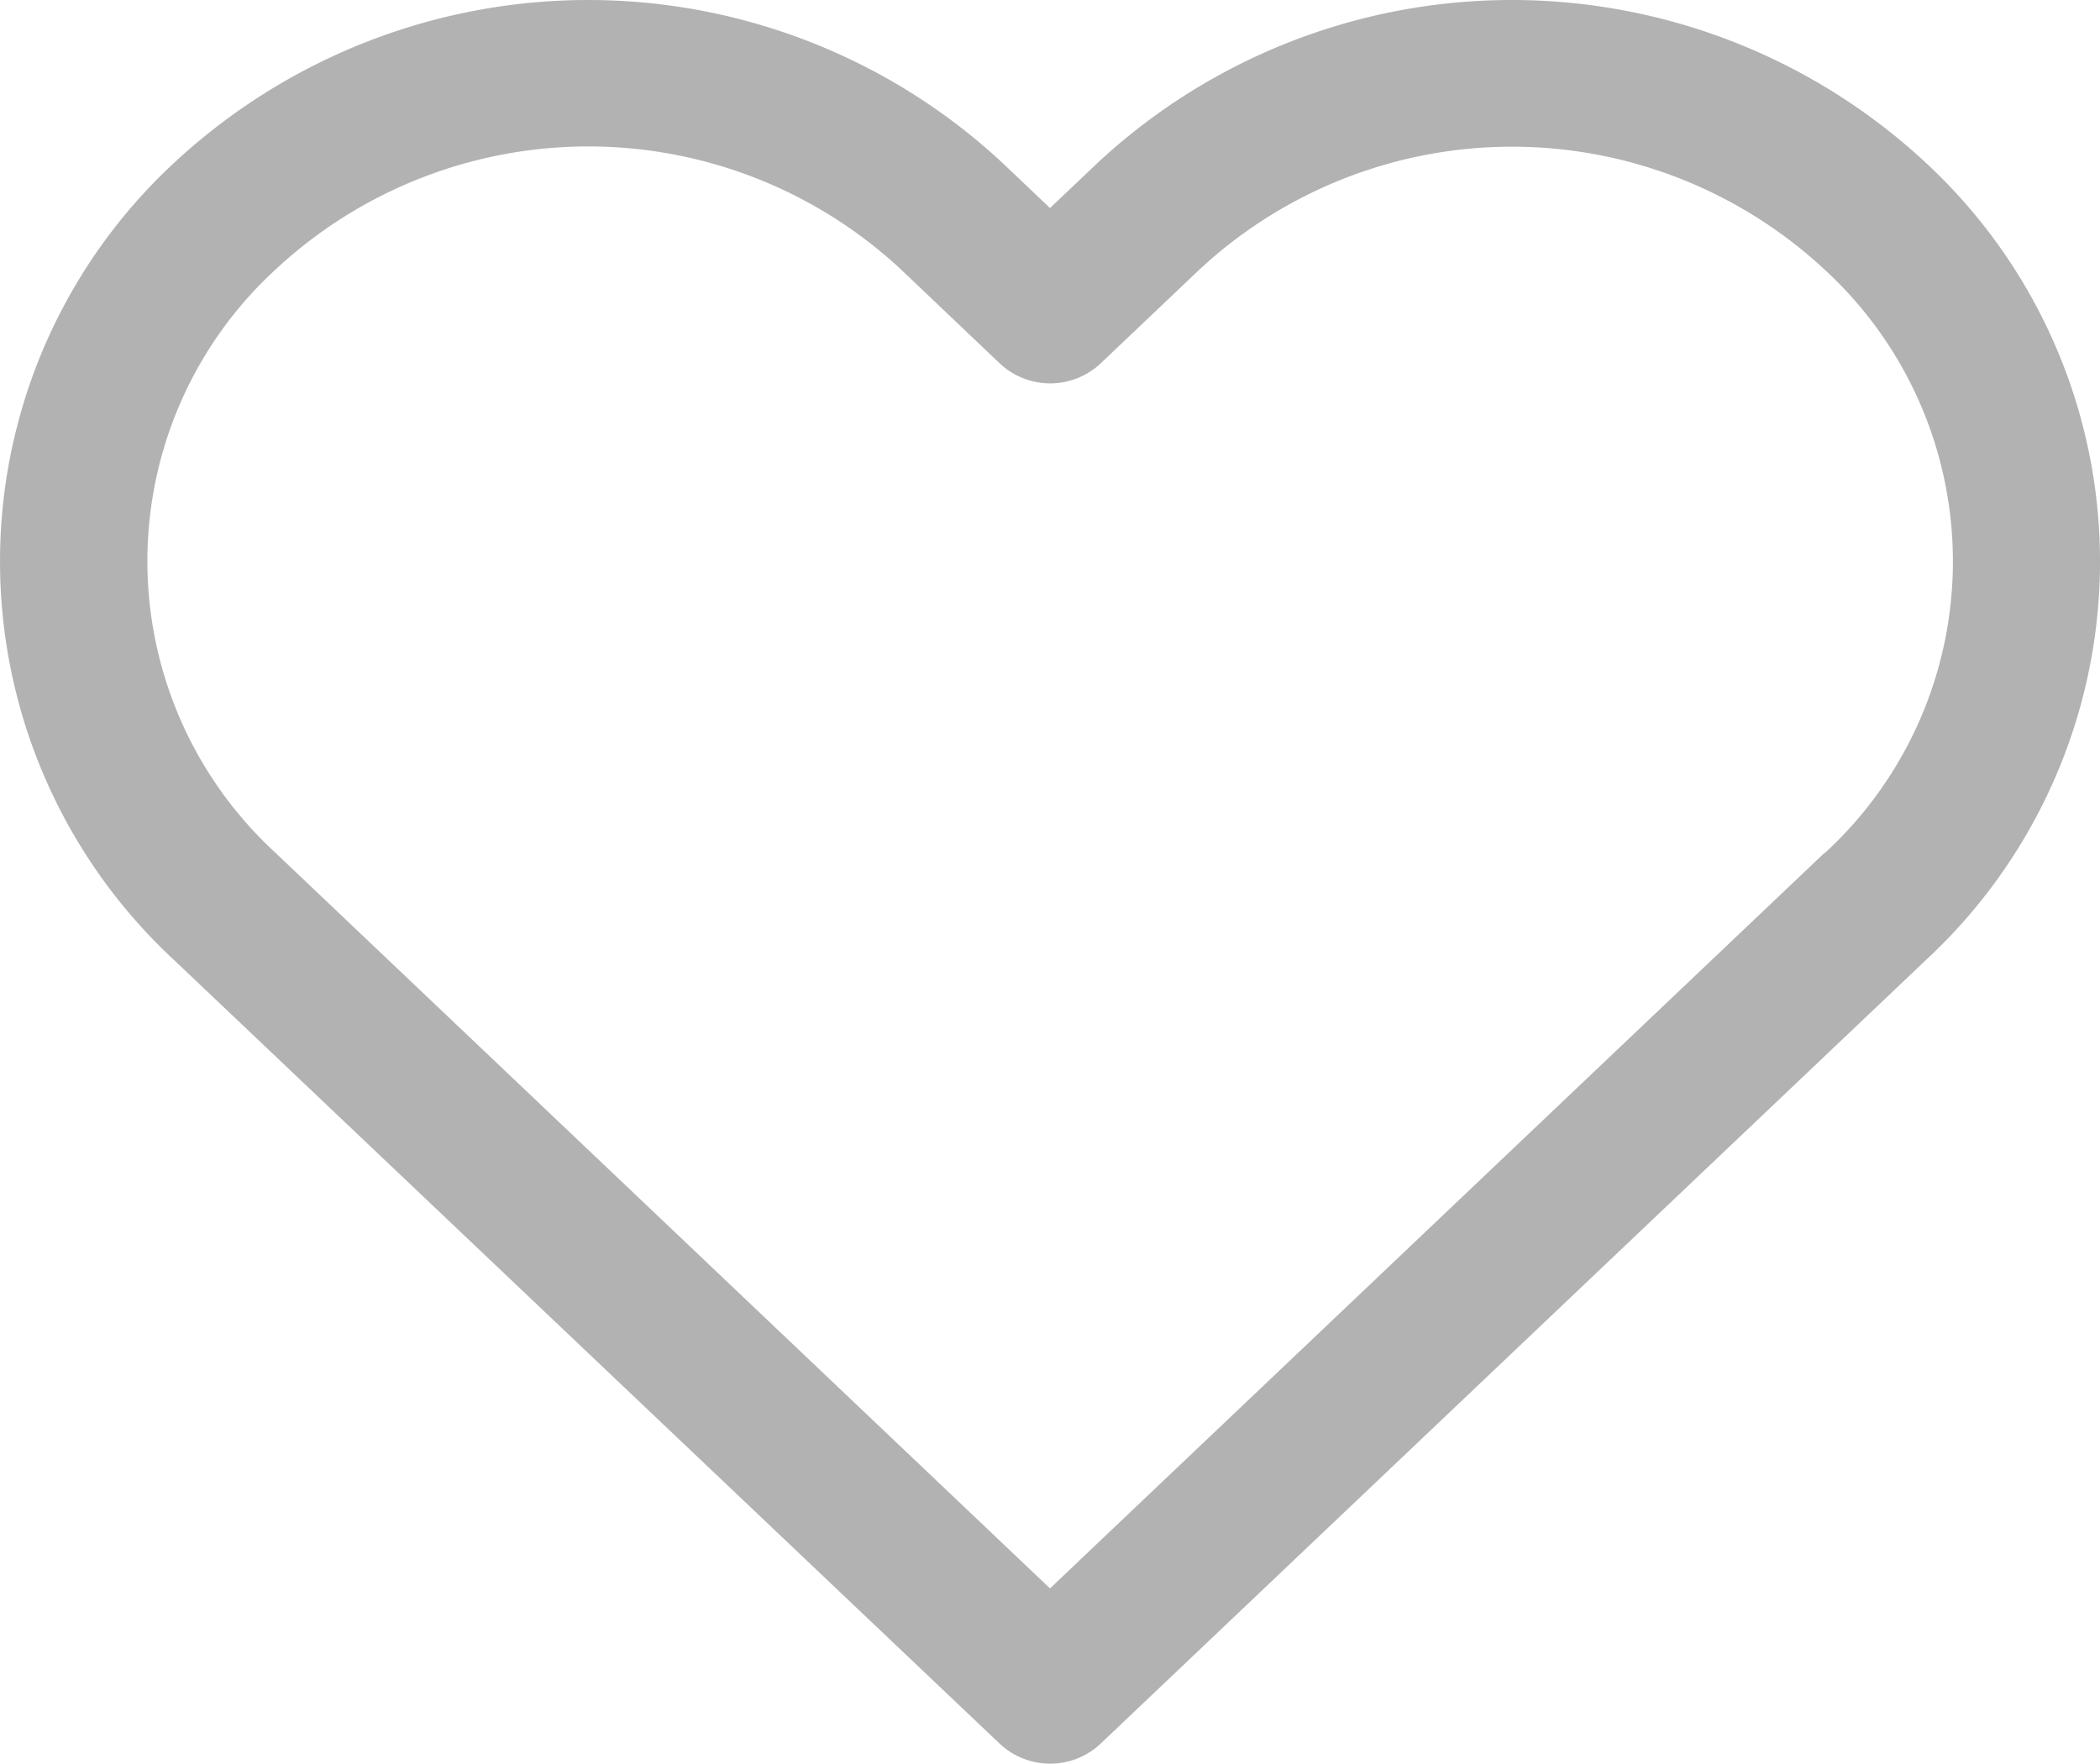 <svg xmlns="http://www.w3.org/2000/svg" width="35.72" height="30" viewBox="0 0 35.72 30"><defs><style>.a{fill:#b2b2b2;}</style></defs><g transform="translate(0 0)"><path class="a" d="M32.761,43.765a10.342,10.342,0,0,0-14.093,0l-.808.767-.807-.767a10.344,10.344,0,0,0-14.094,0,9.243,9.243,0,0,0,0,13.556L17,70.648a1.253,1.253,0,0,0,1.725,0L32.761,57.321a9.242,9.242,0,0,0,0-13.556ZM31.034,55.5,17.86,68.011,4.687,55.5a6.736,6.736,0,0,1,0-9.923,7.806,7.806,0,0,1,10.639,0L17,47.169a1.253,1.253,0,0,0,1.727,0l1.672-1.588a7.807,7.807,0,0,1,10.639,0,6.736,6.736,0,0,1,0,9.923Z" transform="translate(0 -40.993)"/></g></svg>